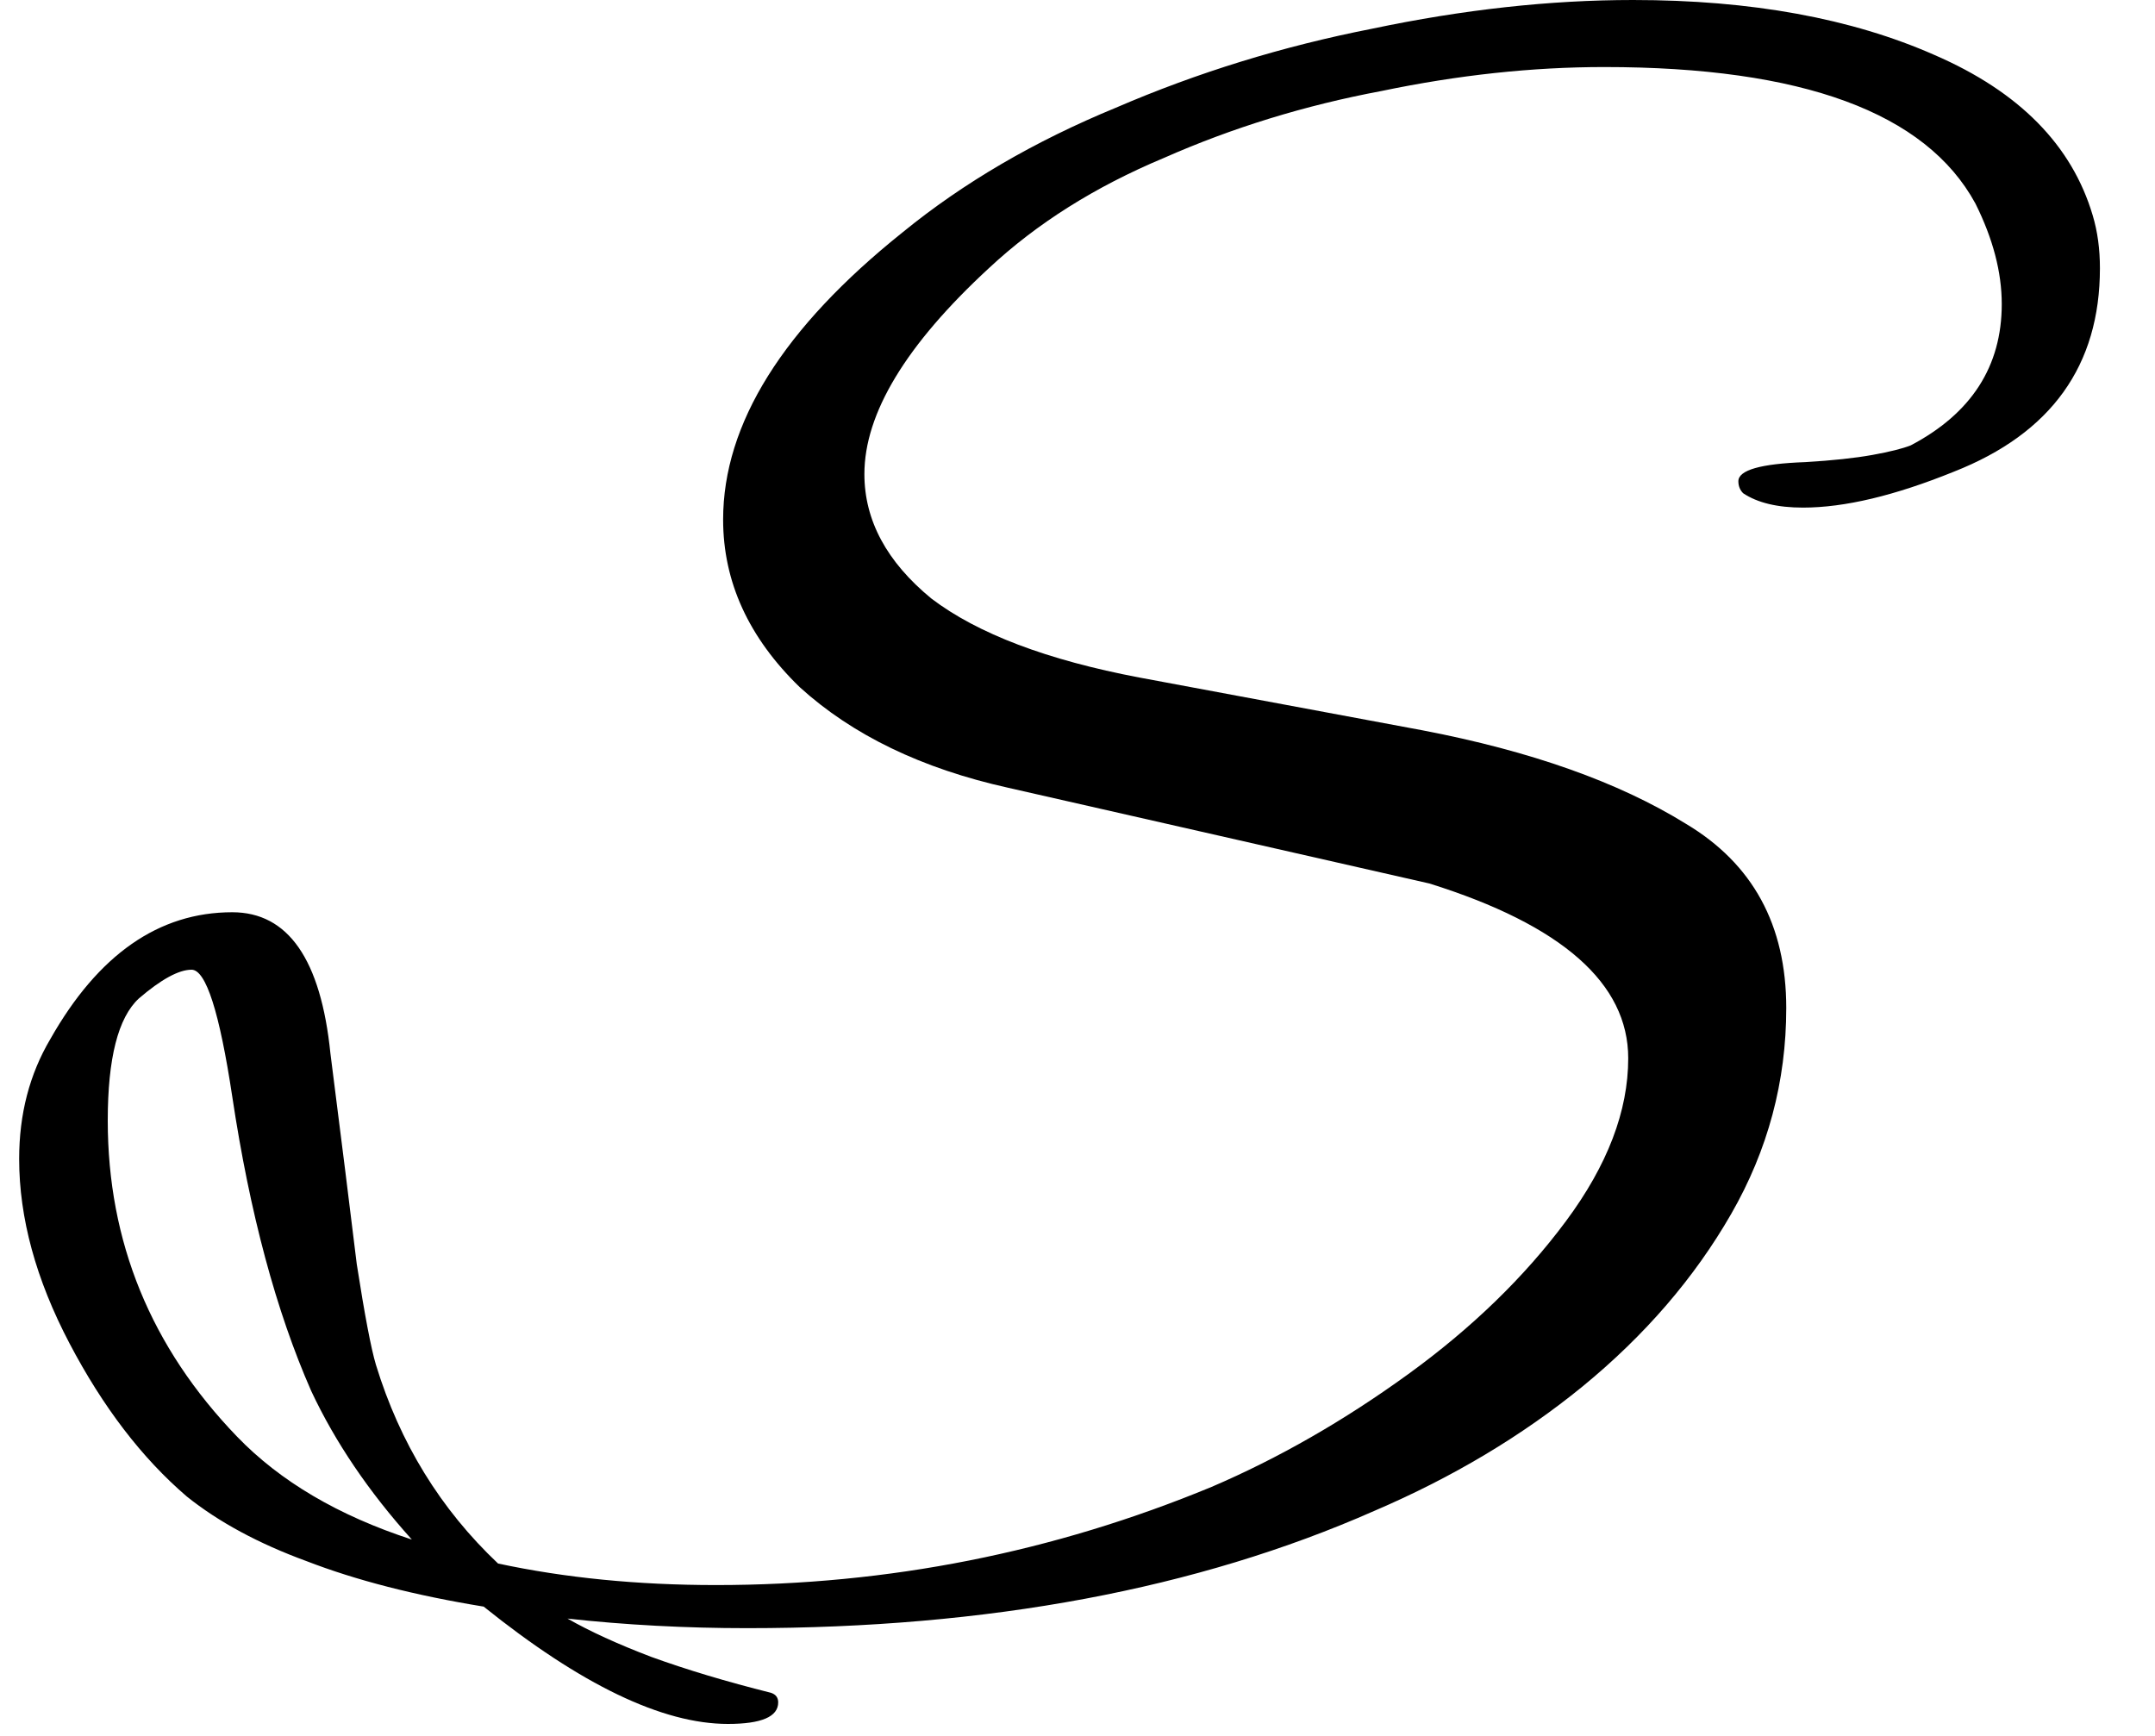 <svg width="36" height="29" viewBox="0 0 36 29" fill="none" xmlns="http://www.w3.org/2000/svg">
<path d="M12.16 28.8C11.067 28.8 9.707 28.147 8.08 26.84C6.933 26.653 5.947 26.4 5.12 26.08C4.32 25.787 3.653 25.427 3.12 25C2.373 24.36 1.72 23.507 1.16 22.44C0.6 21.373 0.32 20.347 0.32 19.36C0.32 18.613 0.493 17.947 0.84 17.36C1.64 15.947 2.653 15.24 3.88 15.24C4.813 15.24 5.36 16.027 5.52 17.6C5.707 19.067 5.853 20.24 5.96 21.12C6.093 21.973 6.2 22.533 6.28 22.8C6.68 24.107 7.36 25.213 8.32 26.12C9.44 26.36 10.653 26.48 11.96 26.48C14.84 26.48 17.6 25.933 20.24 24.84C21.36 24.36 22.453 23.733 23.52 22.96C24.587 22.187 25.467 21.333 26.16 20.4C26.853 19.467 27.2 18.56 27.2 17.68C27.2 16.427 26.093 15.453 23.88 14.76L16.84 13.16C15.4 12.84 14.24 12.28 13.36 11.48C12.507 10.653 12.08 9.72 12.08 8.68C12.08 7.08 13.08 5.48 15.08 3.88C16.093 3.053 17.28 2.36 18.64 1.8C20 1.213 21.427 0.773 22.92 0.48C24.44 0.16 25.893 0 27.28 0C29.253 0 30.933 0.307 32.32 0.92C33.733 1.533 34.613 2.427 34.96 3.6C35.04 3.867 35.08 4.16 35.08 4.48C35.08 6.107 34.267 7.24 32.64 7.88C31.653 8.28 30.813 8.48 30.12 8.48C29.693 8.48 29.36 8.4 29.12 8.24C29.067 8.187 29.04 8.12 29.04 8.04C29.04 7.853 29.413 7.747 30.16 7.72C30.613 7.693 30.987 7.653 31.28 7.6C31.573 7.547 31.787 7.493 31.92 7.44C32.933 6.907 33.44 6.12 33.44 5.08C33.44 4.547 33.293 3.987 33 3.4C32.173 1.88 30.107 1.12 26.8 1.12C25.6 1.12 24.36 1.253 23.08 1.52C21.8 1.76 20.587 2.133 19.44 2.64C18.293 3.12 17.32 3.733 16.52 4.48C15.133 5.76 14.44 6.907 14.44 7.92C14.44 8.693 14.813 9.387 15.56 10C16.333 10.587 17.493 11.027 19.04 11.32L23.76 12.2C25.573 12.547 27.04 13.067 28.16 13.76C29.28 14.427 29.84 15.453 29.84 16.84C29.84 18.067 29.533 19.213 28.92 20.28C28.307 21.347 27.48 22.307 26.44 23.16C25.427 23.987 24.267 24.68 22.96 25.24C20 26.547 16.507 27.2 12.48 27.2C11.973 27.2 11.467 27.187 10.96 27.16C10.453 27.133 9.96 27.093 9.48 27.04C9.853 27.253 10.32 27.467 10.88 27.68C11.467 27.893 12.133 28.093 12.88 28.28C12.96 28.307 13 28.36 13 28.44C13 28.68 12.72 28.8 12.16 28.8ZM6.88 25.72C6.16 24.92 5.6 24.093 5.2 23.24C4.613 21.907 4.173 20.267 3.88 18.32C3.667 16.907 3.44 16.2 3.2 16.2C2.987 16.2 2.693 16.36 2.32 16.68C1.973 17 1.8 17.68 1.8 18.72C1.8 20.747 2.52 22.507 3.96 24C4.68 24.747 5.653 25.32 6.88 25.72Z" fill="black"/>
</svg>
